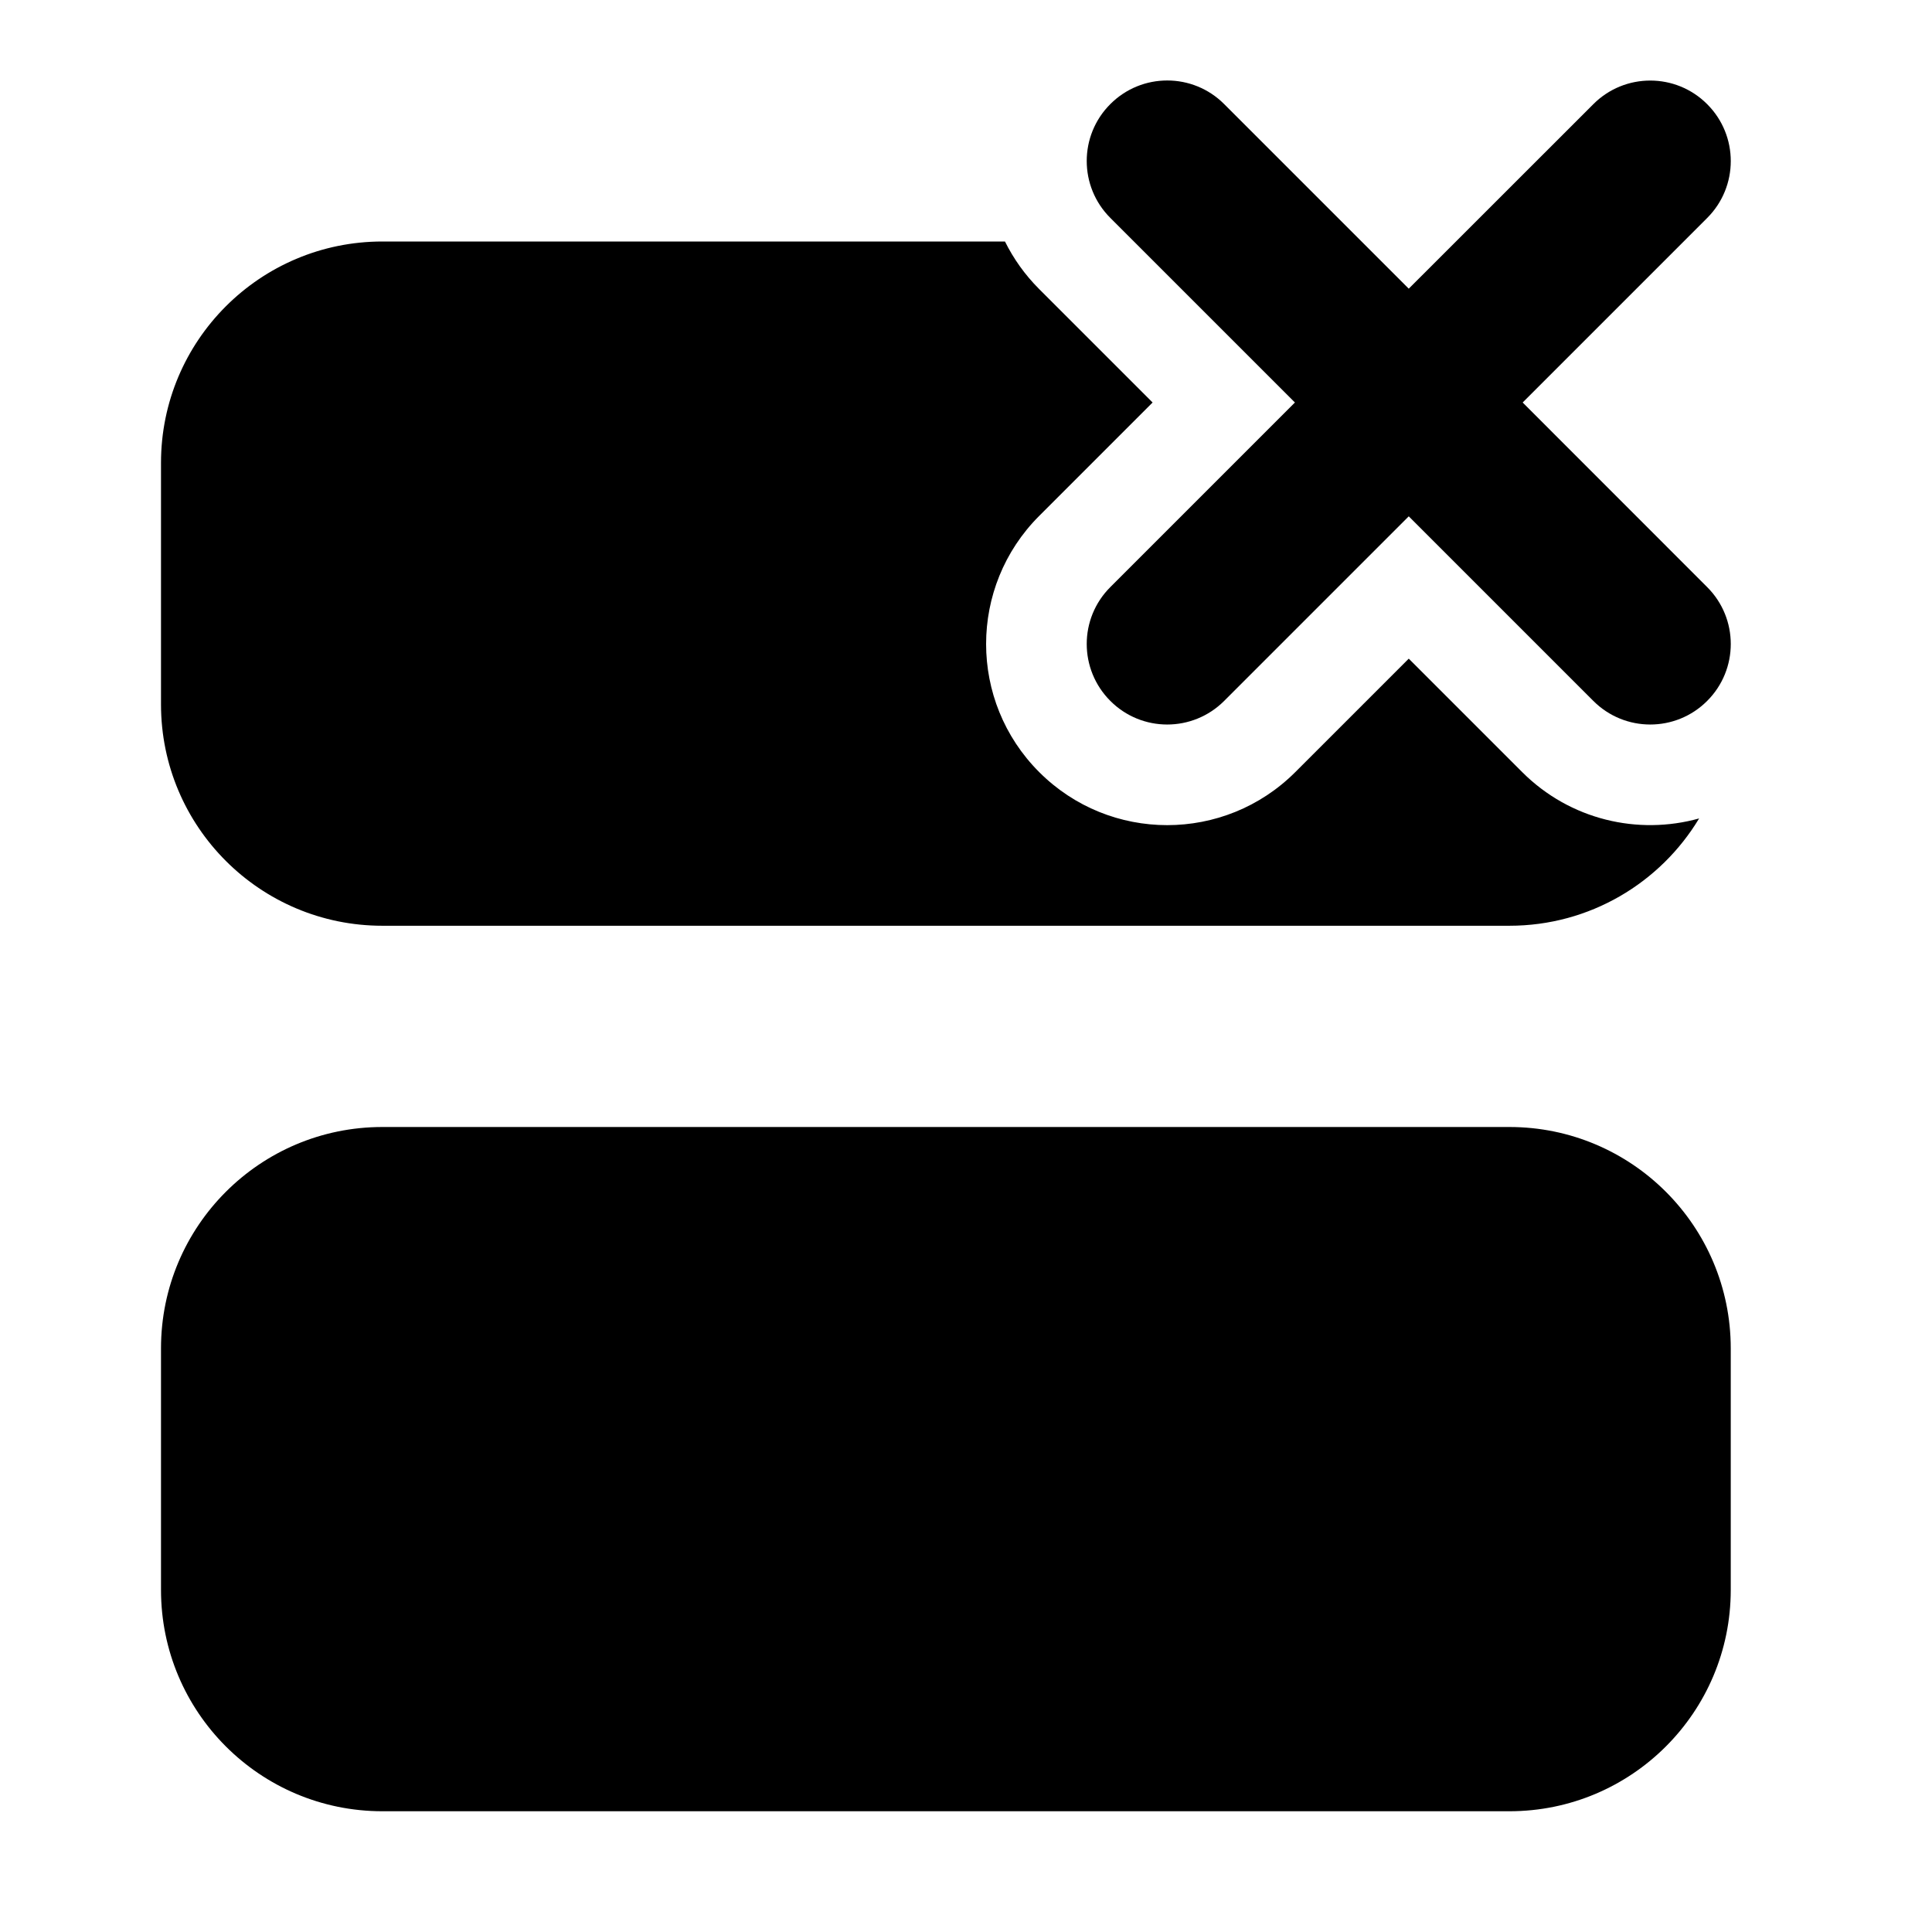 <svg width="24" height="24" viewBox="0 0 24 24" xmlns="http://www.w3.org/2000/svg">
    <path fill-rule="evenodd" clip-rule="evenodd" d="M13.793 1.293C14.183 0.902 14.817 0.902 15.207 1.293L17.5 3.586L19.793 1.294C20.183 0.903 20.817 0.903 21.207 1.294C21.598 1.684 21.598 2.318 21.207 2.708L18.915 5L21.207 7.293C21.598 7.683 21.598 8.317 21.207 8.707C20.817 9.098 20.183 9.098 19.793 8.707L17.5 6.414L15.207 8.707C14.816 9.098 14.183 9.098 13.793 8.707C13.402 8.316 13.402 7.683 13.793 7.293L16.086 5L13.793 2.707C13.402 2.317 13.402 1.683 13.793 1.293Z"/>
    <path d="M12.484 3H4.75C3.231 3 2 4.231 2 5.75V8.75C2 10.269 3.231 11.5 4.75 11.5H18.75C19.75 11.5 20.626 10.966 21.107 10.167C20.35 10.378 19.504 10.186 18.909 9.591L17.5 8.182L16.091 9.591C15.212 10.47 13.787 10.47 12.909 9.591C12.03 8.712 12.03 7.288 12.909 6.409L14.318 5L12.909 3.591C12.731 3.413 12.59 3.213 12.484 3Z"/>
    <path d="M2 16.75C2 15.231 3.231 14 4.75 14H18.75C20.269 14 21.5 15.231 21.5 16.75V19.75C21.5 21.269 20.269 22.5 18.75 22.5H4.75C3.231 22.5 2 21.269 2 19.75V16.75Z"/>
</svg>
